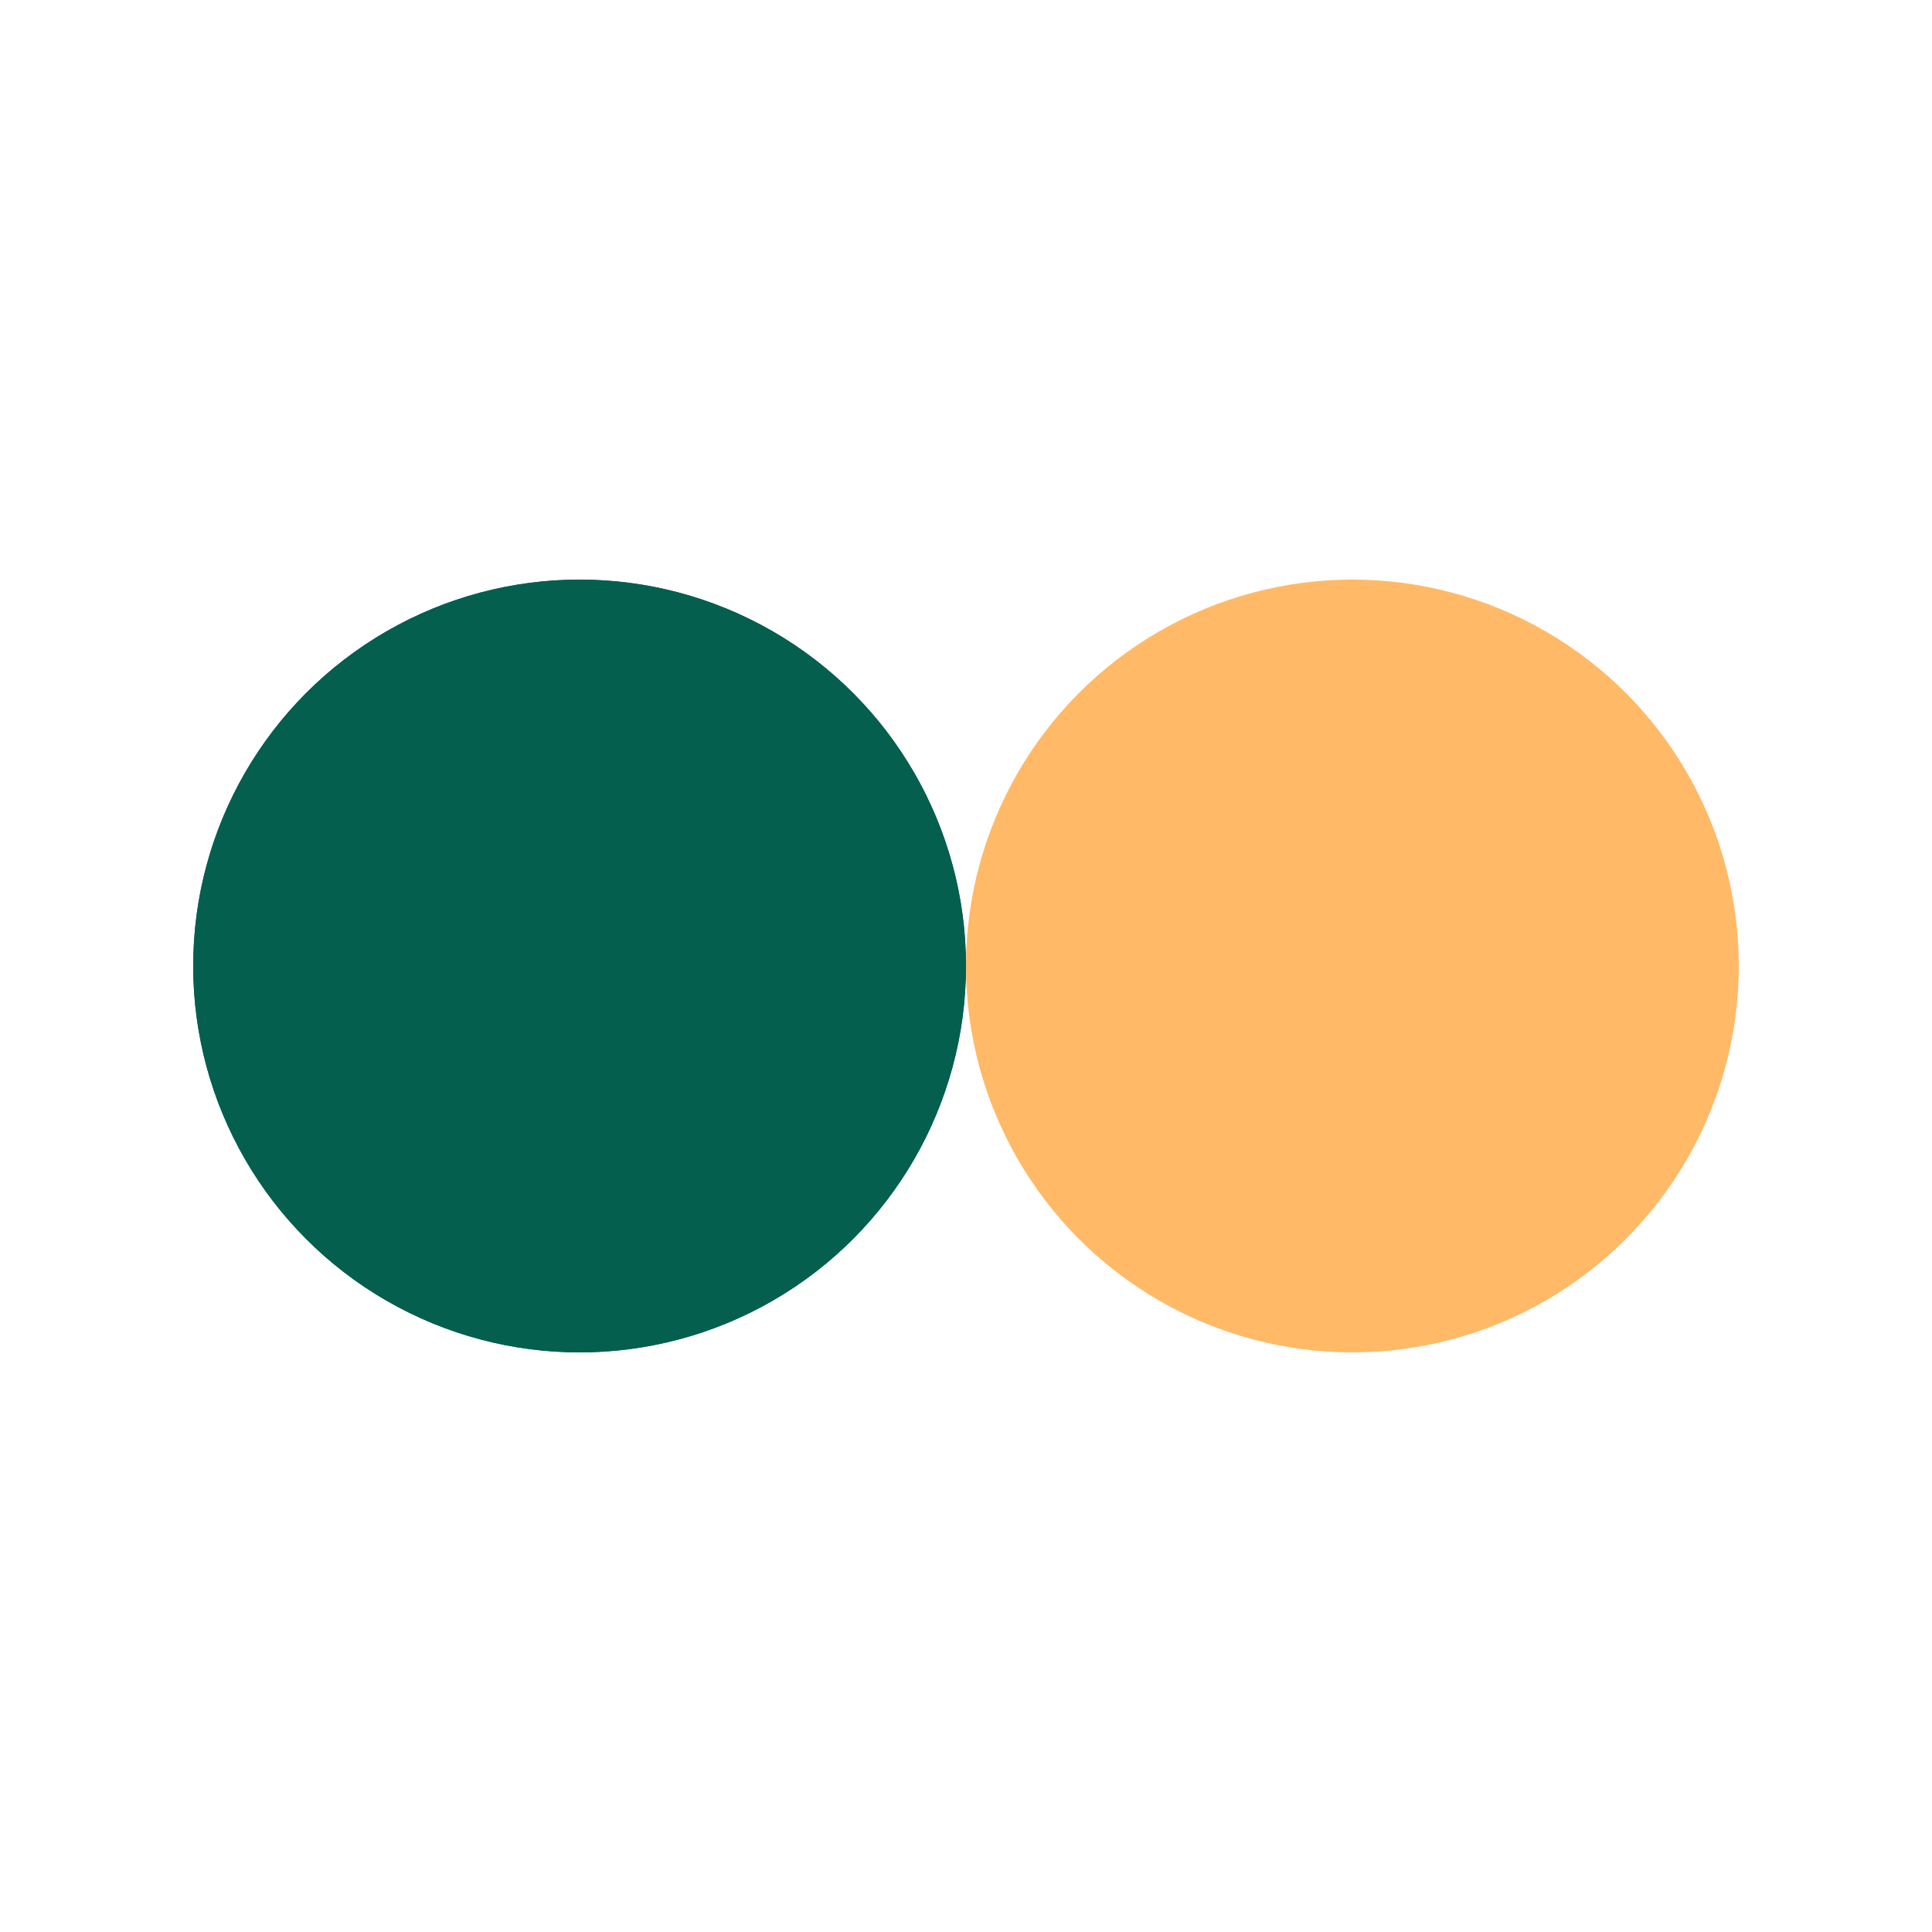 <svg xmlns="http://www.w3.org/2000/svg" xmlns:xlink="http://www.w3.org/1999/xlink" style="margin:auto;background:#fff;display:block" width="200" height="200" preserveAspectRatio="xMidYMid" viewBox="0 0 100 100"><circle cx="30" cy="50" r="20" fill="#045f4e"><animate attributeName="cx" begin="-0.5s" dur="1s" keyTimes="0;0.5;1" repeatCount="indefinite" values="30;70;30"/></circle><circle cx="70" cy="50" r="20" fill="#ffb967"><animate attributeName="cx" begin="0s" dur="1s" keyTimes="0;0.5;1" repeatCount="indefinite" values="30;70;30"/></circle><circle cx="30" cy="50" r="20" fill="#045f4e"><animate attributeName="cx" begin="-0.5s" dur="1s" keyTimes="0;0.5;1" repeatCount="indefinite" values="30;70;30"/><animate attributeName="fill-opacity" calcMode="discrete" dur="1s" keyTimes="0;0.499;0.5;1" repeatCount="indefinite" values="0;0;1;1"/></circle></svg>